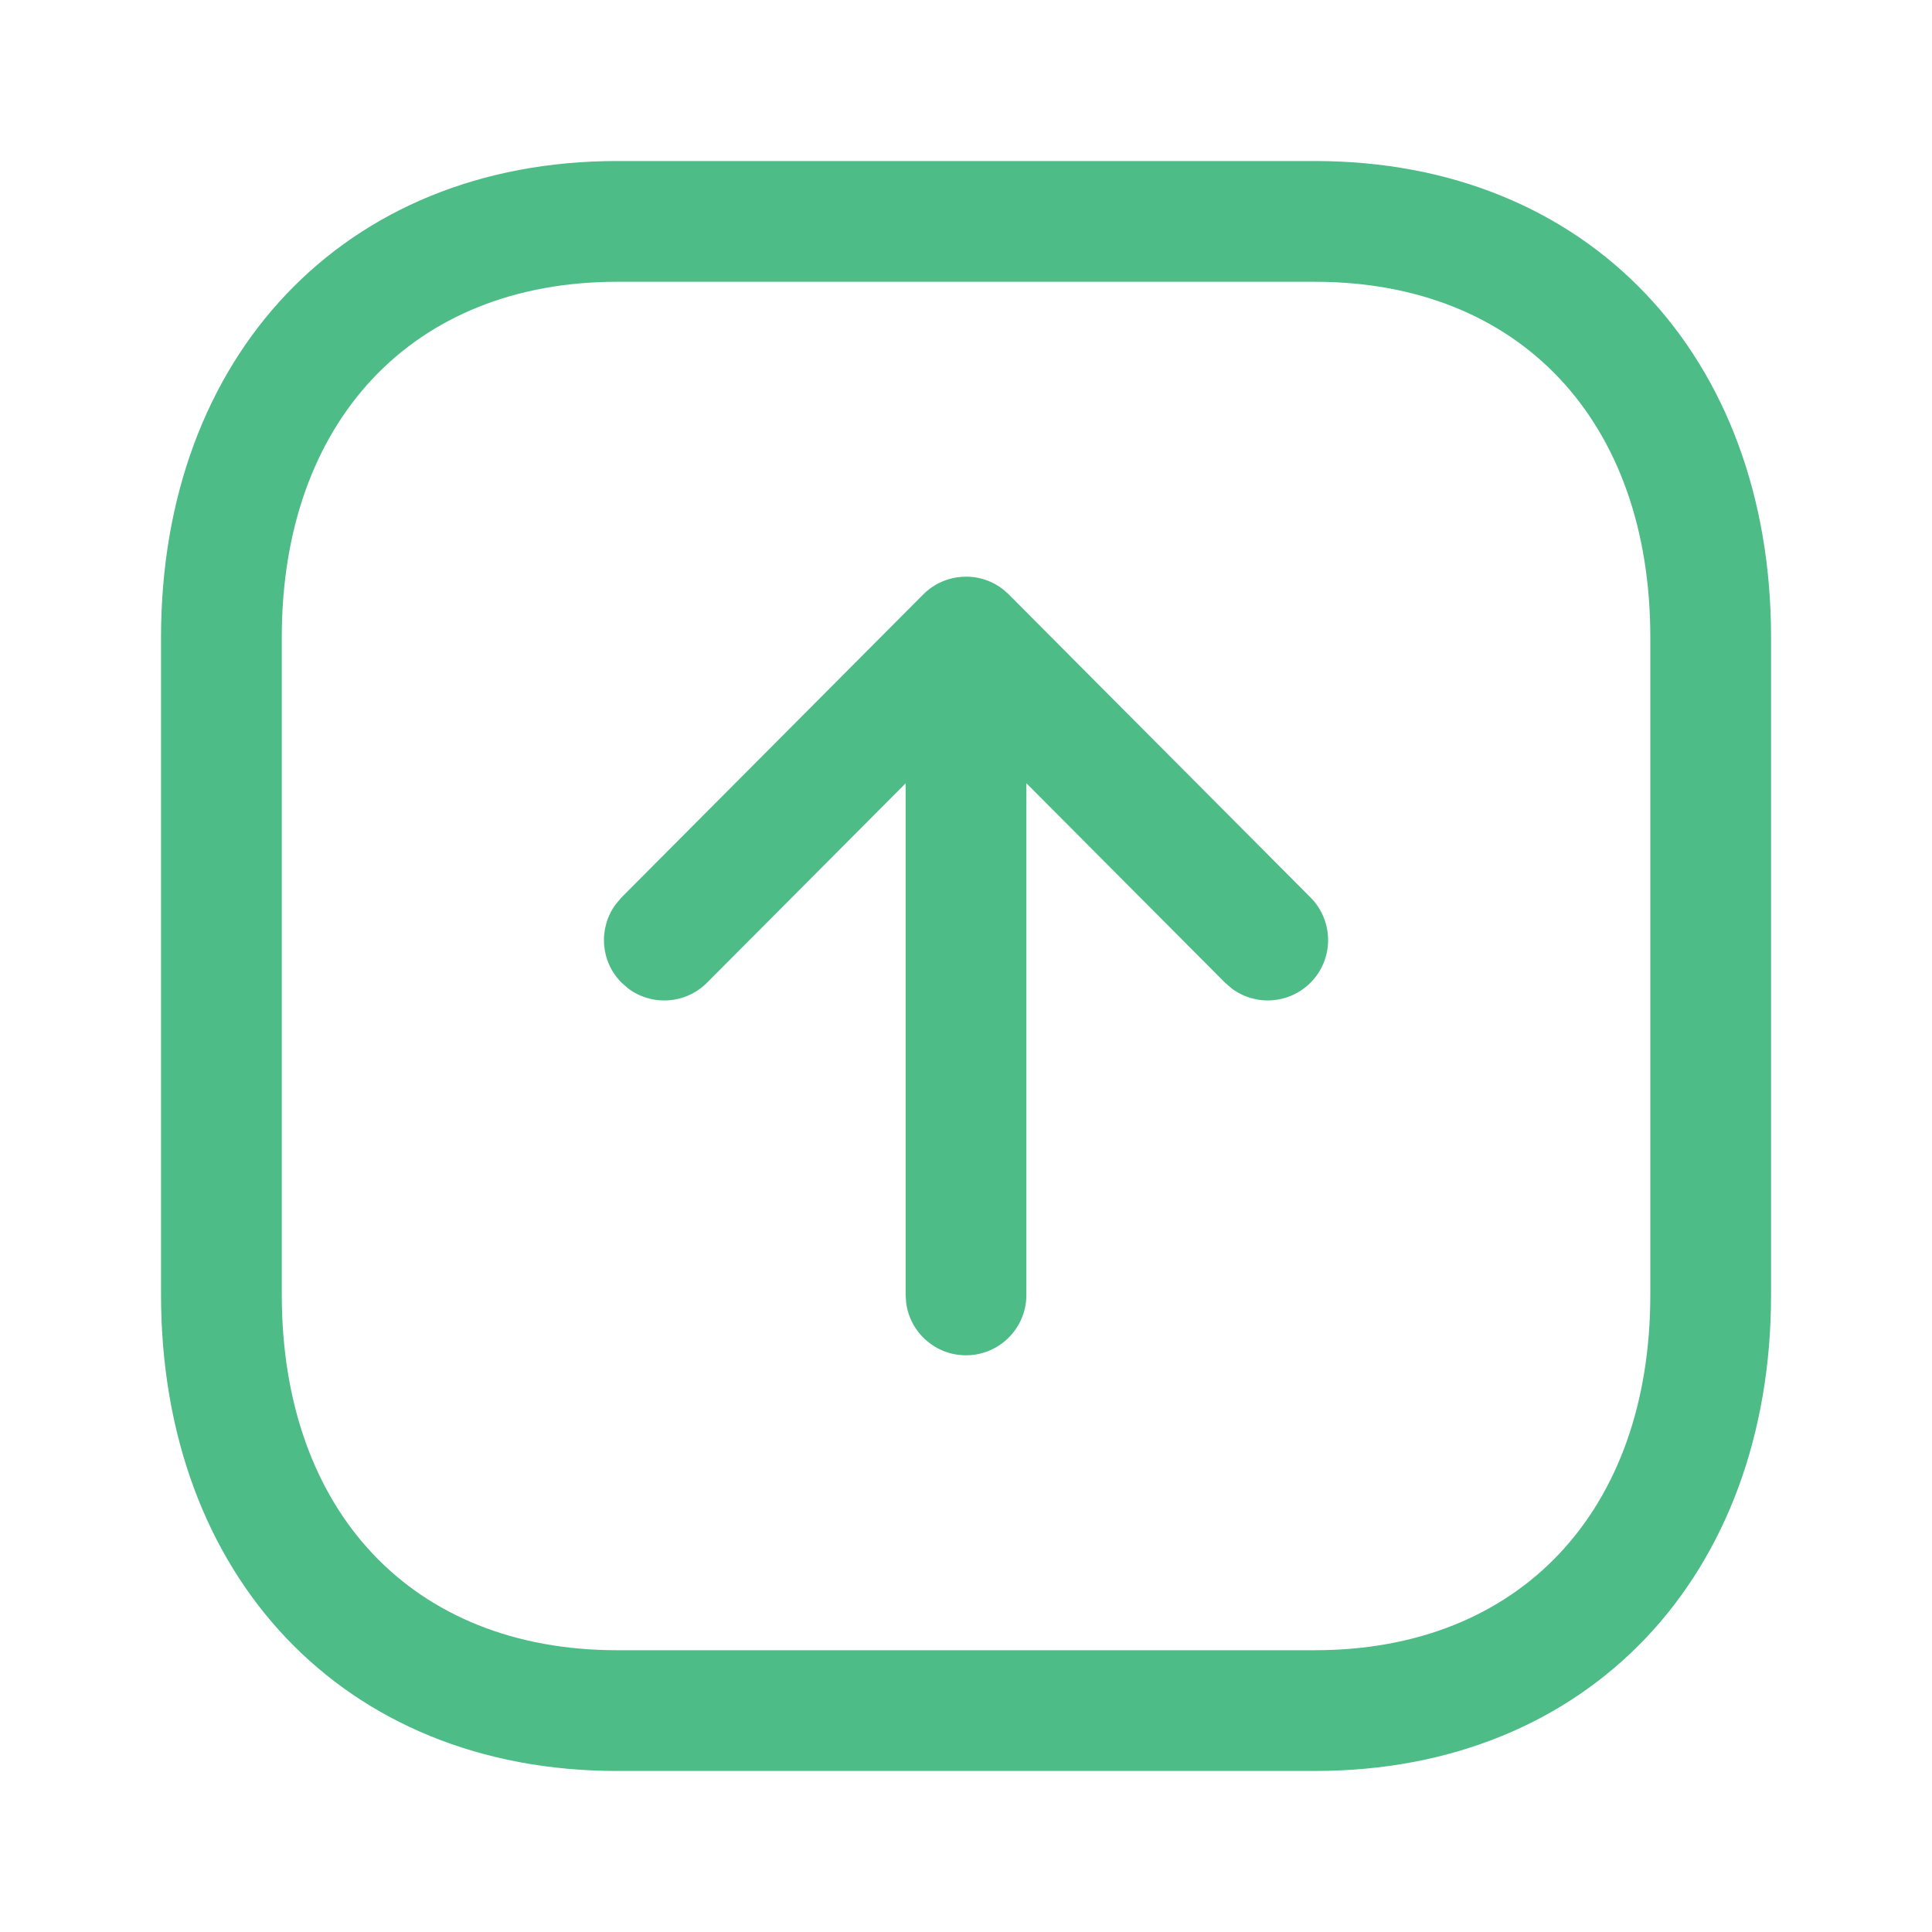 <svg width="20" height="20" viewBox="0 0 20 20" fill="none" xmlns="http://www.w3.org/2000/svg">
<path fill-rule="evenodd" clip-rule="evenodd" d="M13.612 18.333H6.388C3.551 18.333 1.667 16.309 1.667 13.403V6.597C1.667 3.694 3.557 1.667 6.388 1.667H13.612C16.448 1.667 18.334 3.691 18.334 6.597V13.403C18.334 16.309 16.448 18.333 13.612 18.333ZM6.388 17.083H13.612C15.737 17.083 17.084 15.637 17.084 13.403V6.597C17.084 4.362 15.737 2.917 13.612 2.917L6.388 2.917C4.268 2.917 2.917 4.366 2.917 6.597L2.917 13.403C2.917 15.638 4.262 17.083 6.388 17.083ZM10 14.03C9.684 14.03 9.422 13.795 9.381 13.49L9.375 13.405L9.375 8.109L7.32 10.172C7.098 10.395 6.751 10.416 6.506 10.235L6.436 10.174C6.213 9.953 6.193 9.606 6.374 9.361L6.434 9.29L9.557 6.154C9.779 5.931 10.128 5.91 10.373 6.093L10.376 6.095C10.399 6.113 10.421 6.132 10.441 6.152L10.443 6.154L13.566 9.29C13.81 9.535 13.809 9.931 13.565 10.174C13.342 10.396 12.995 10.415 12.751 10.233L12.681 10.172L10.625 8.108V13.405C10.625 13.75 10.345 14.03 10 14.03Z" fill="#4EBC87"/>
</svg>
